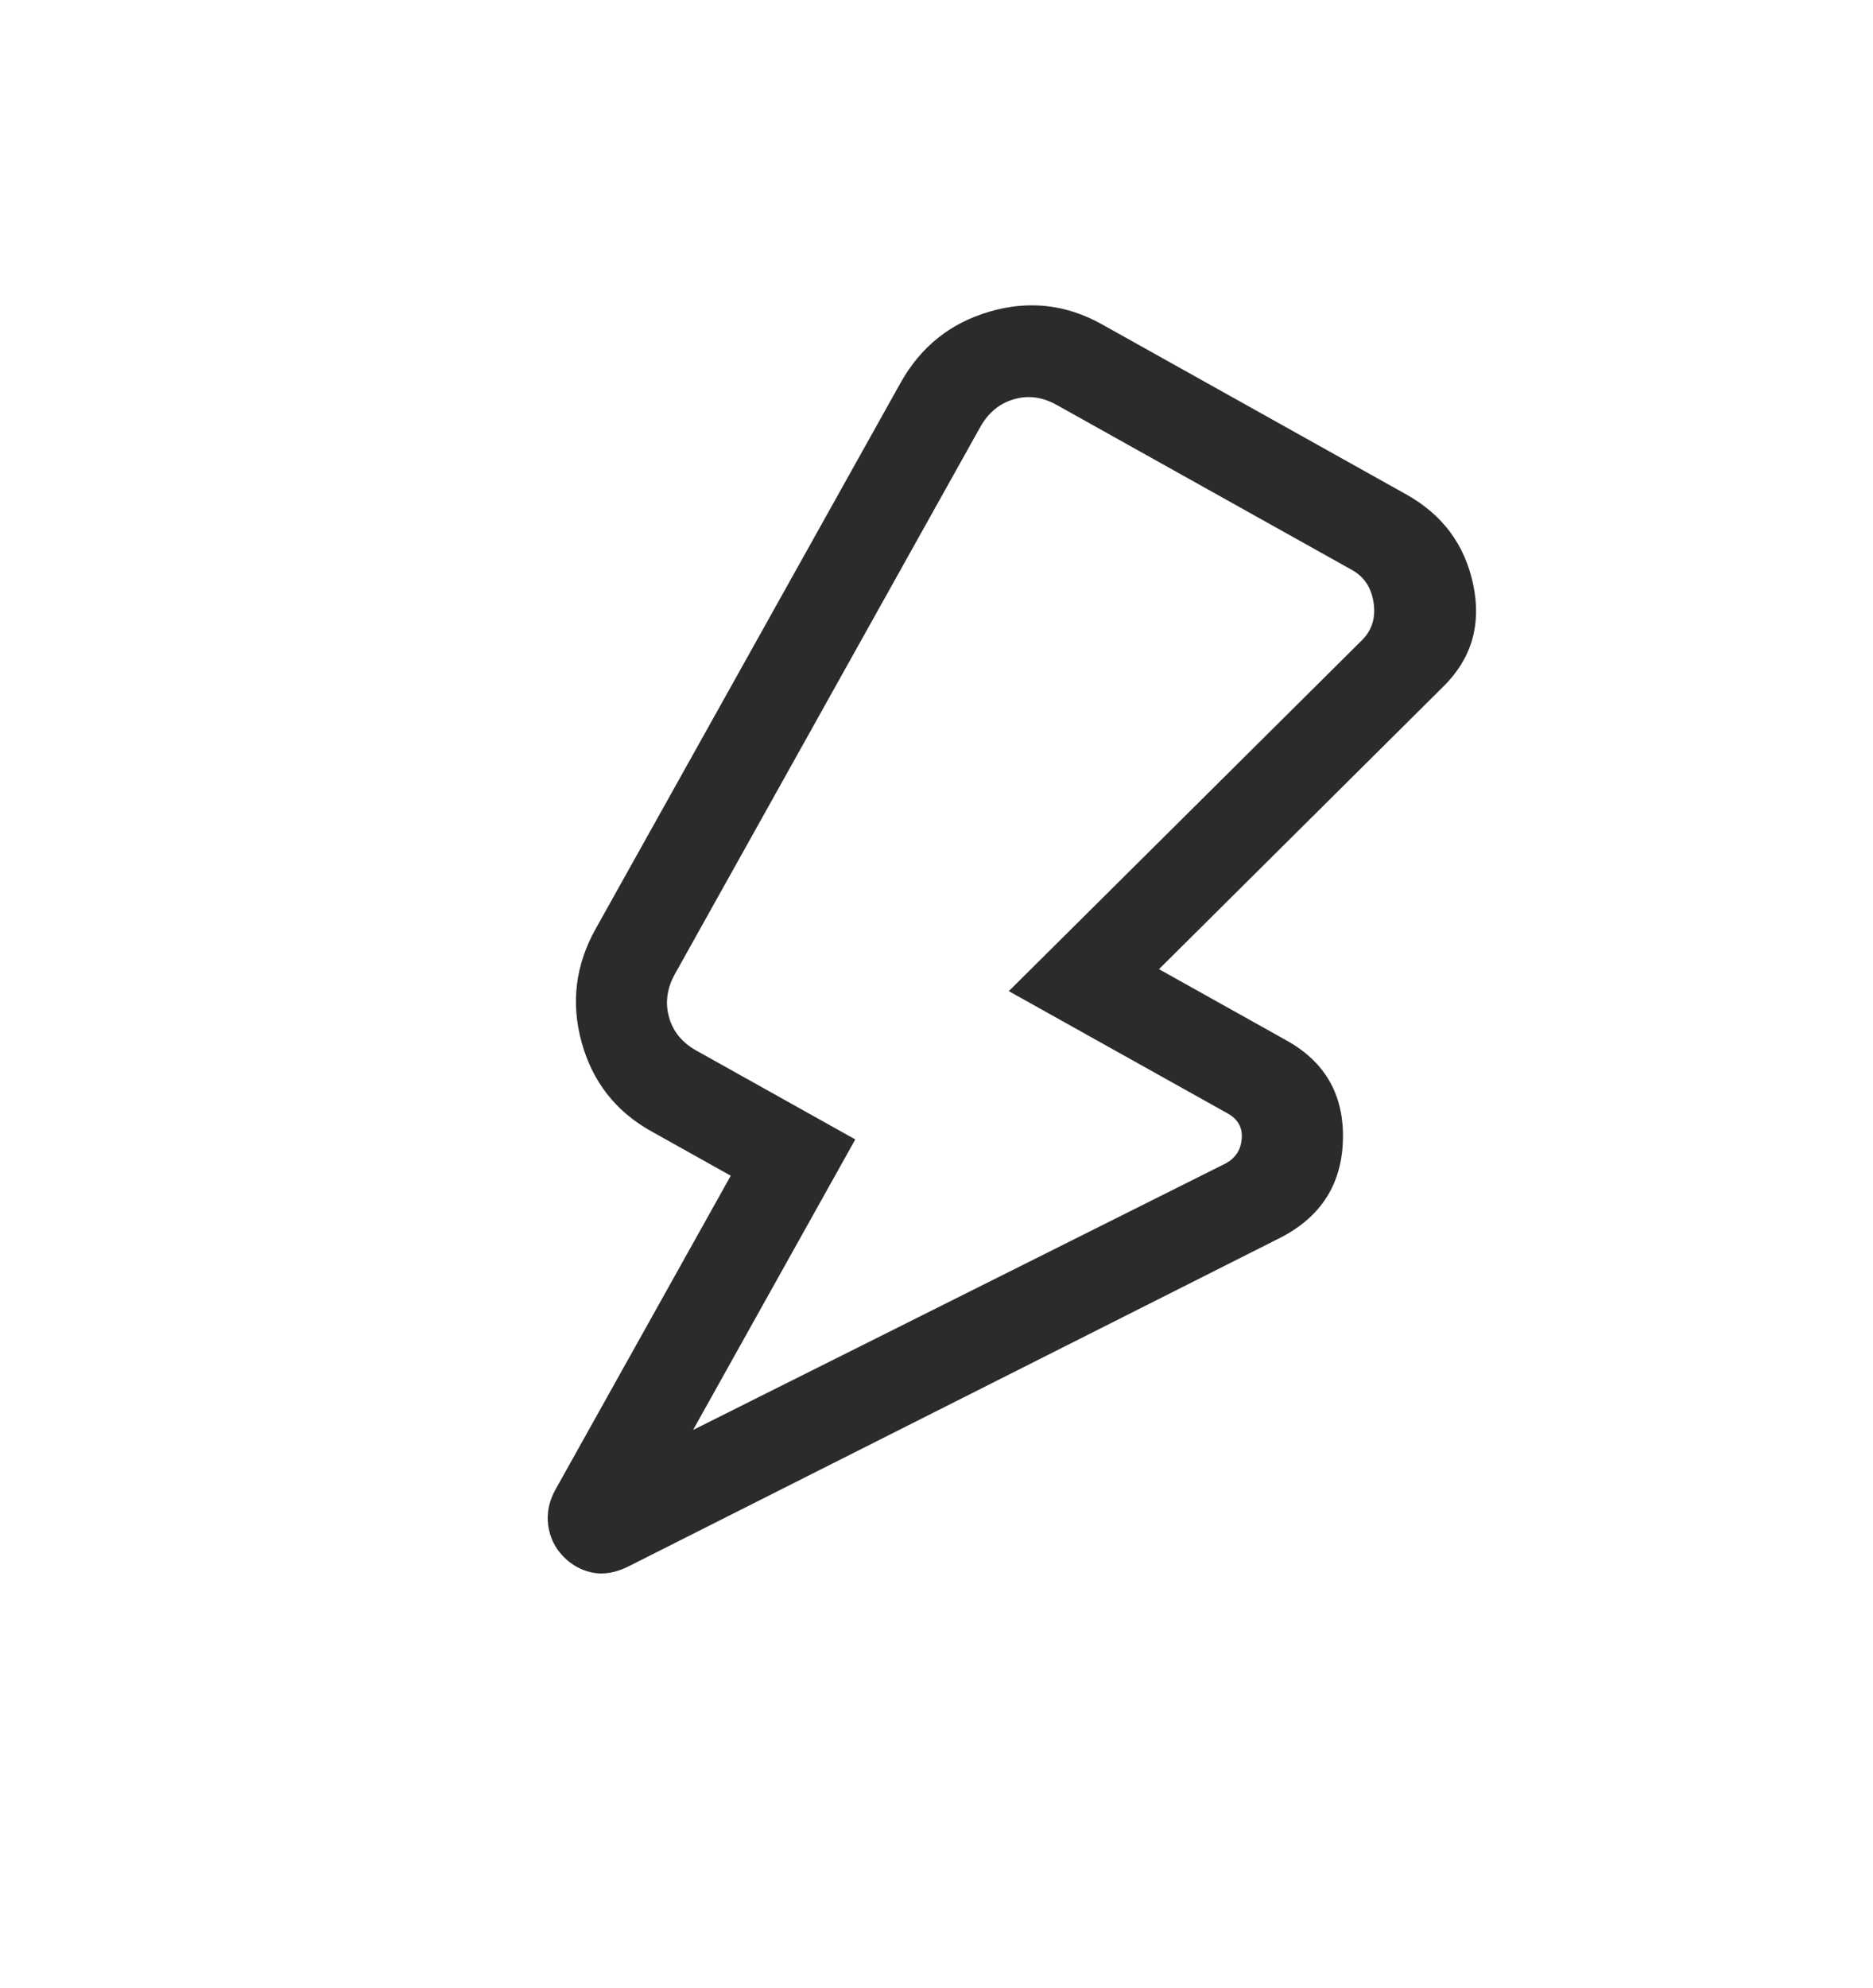 <svg width="33" height="35" viewBox="0 0 33 35" fill="none" xmlns="http://www.w3.org/2000/svg">
<g clip-path="url(#clip0_16_568)">
<path d="M12.211 25.18L21.598 20.485C21.77 20.39 21.863 20.245 21.878 20.049C21.893 19.854 21.81 19.706 21.629 19.606L17.774 17.453L23.968 11.301C24.162 11.123 24.24 10.899 24.203 10.627C24.166 10.355 24.039 10.159 23.823 10.038L18.619 7.131C18.367 6.99 18.115 6.956 17.862 7.031C17.609 7.104 17.412 7.268 17.269 7.523L11.895 17.144C11.752 17.399 11.716 17.653 11.786 17.907C11.856 18.162 12.017 18.359 12.268 18.499L15.069 20.064L12.211 25.18ZM9.92 27.403C9.775 27.253 9.688 27.071 9.658 26.858C9.63 26.643 9.673 26.434 9.787 26.229L12.875 20.703L11.474 19.92C10.847 19.57 10.439 19.048 10.248 18.355C10.056 17.661 10.138 16.996 10.493 16.359L15.866 6.743C16.221 6.106 16.745 5.688 17.436 5.487C18.127 5.285 18.786 5.36 19.413 5.71L24.778 8.707C25.418 9.065 25.811 9.595 25.957 10.298C26.103 11.001 25.928 11.597 25.433 12.086L20.42 17.066L22.67 18.323C23.349 18.702 23.679 19.282 23.661 20.062C23.643 20.844 23.28 21.42 22.572 21.788L11.06 27.589C10.839 27.697 10.631 27.731 10.434 27.691C10.236 27.65 10.065 27.554 9.92 27.403Z" fill="#2B2B2B"/>
</g>
<defs>
<clipPath id="clip0_16_568">
<rect width="22.463" height="25.941" fill="white" transform="translate(12.983 0.769) rotate(29.19)"/>
</clipPath>
</defs>
</svg>
